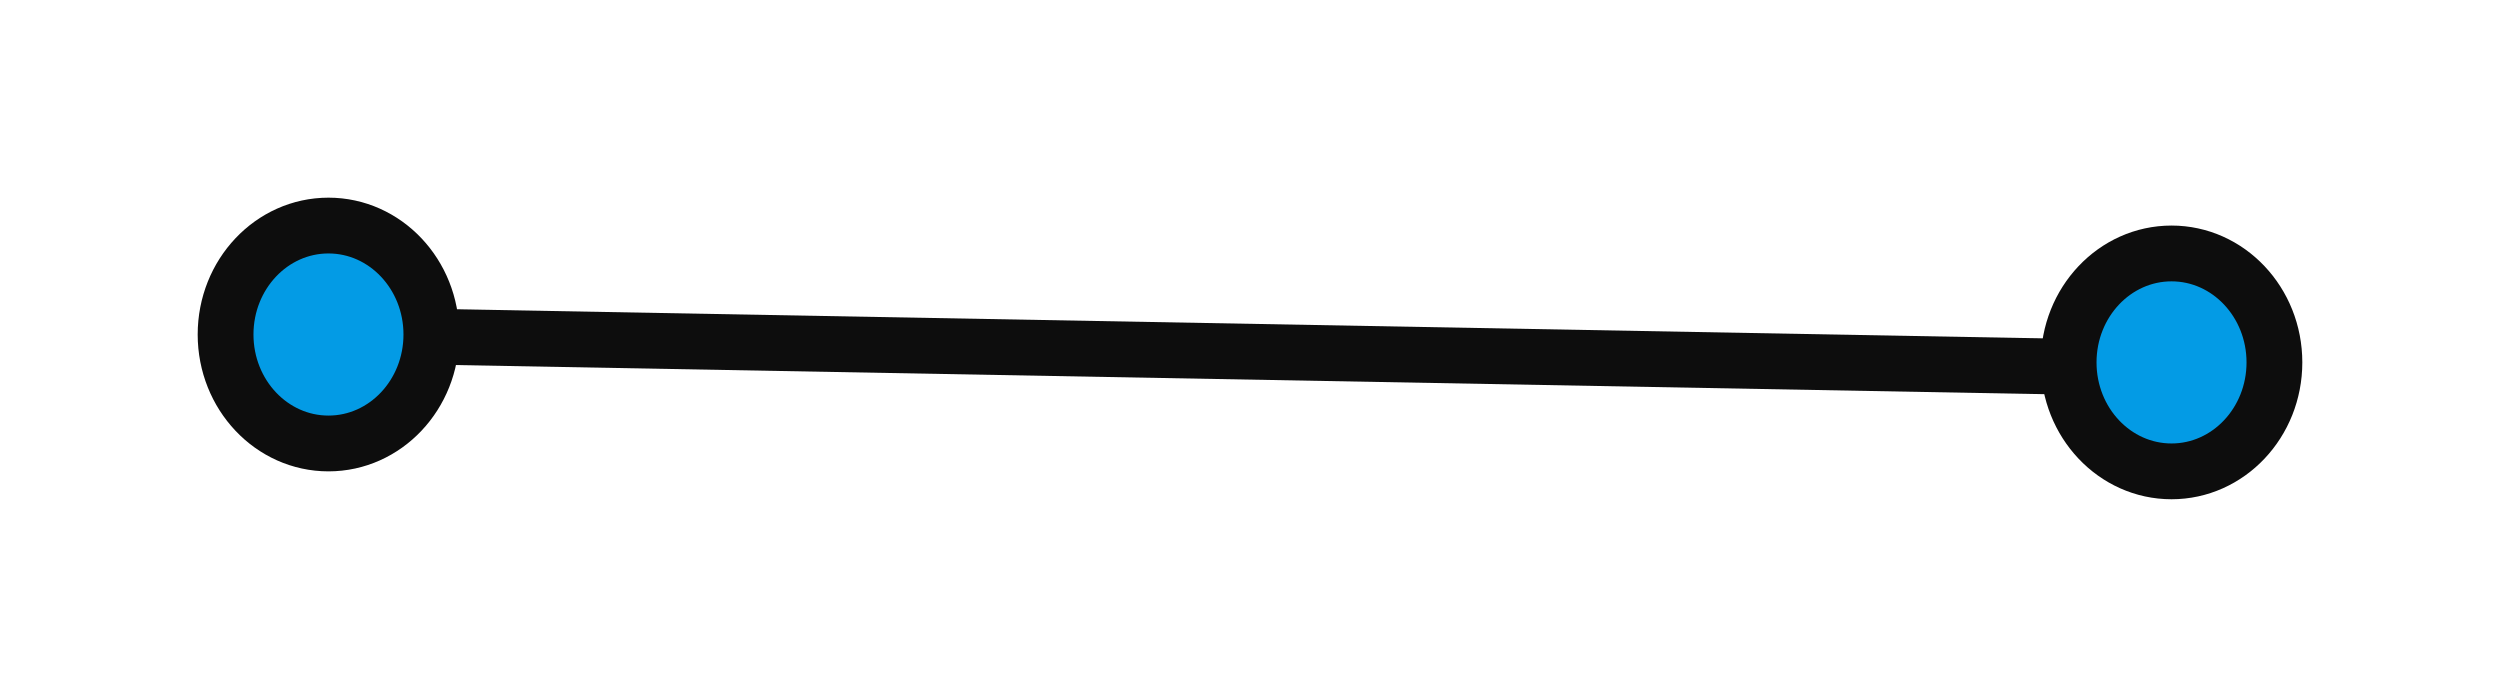 <svg xmlns="http://www.w3.org/2000/svg" xmlns:svg="http://www.w3.org/2000/svg" id="svg4736" width="239.001" height="66.627" version="1.1" viewBox="0 0 224.063 62.463"><g id="layer1" transform="translate(-292.426,-264.518)"><g id="g3573" transform="translate(254.907,-2.506)"><path id="path3357" fill="none" fill-rule="evenodd" stroke="#0d0d0d" stroke-dasharray="none" stroke-linecap="butt" stroke-linejoin="miter" stroke-miterlimit="4" stroke-opacity="1" stroke-width="5" d="m 77.143,297.219 155.714,2.857"/><ellipse id="path4159" cx="66.958" cy="297.005" fill="#039be5" fill-opacity="1" stroke="#0d0d0d" stroke-dasharray="none" stroke-miterlimit="4" stroke-opacity="1" stroke-width="5" rx="9.222" ry="9.765"/><ellipse id="path4159-3" cx="232.143" cy="299.505" fill="#039be5" fill-opacity="1" stroke="#0d0d0d" stroke-dasharray="none" stroke-miterlimit="4" stroke-opacity="1" stroke-width="5" rx="9.222" ry="9.765"/></g></g></svg>